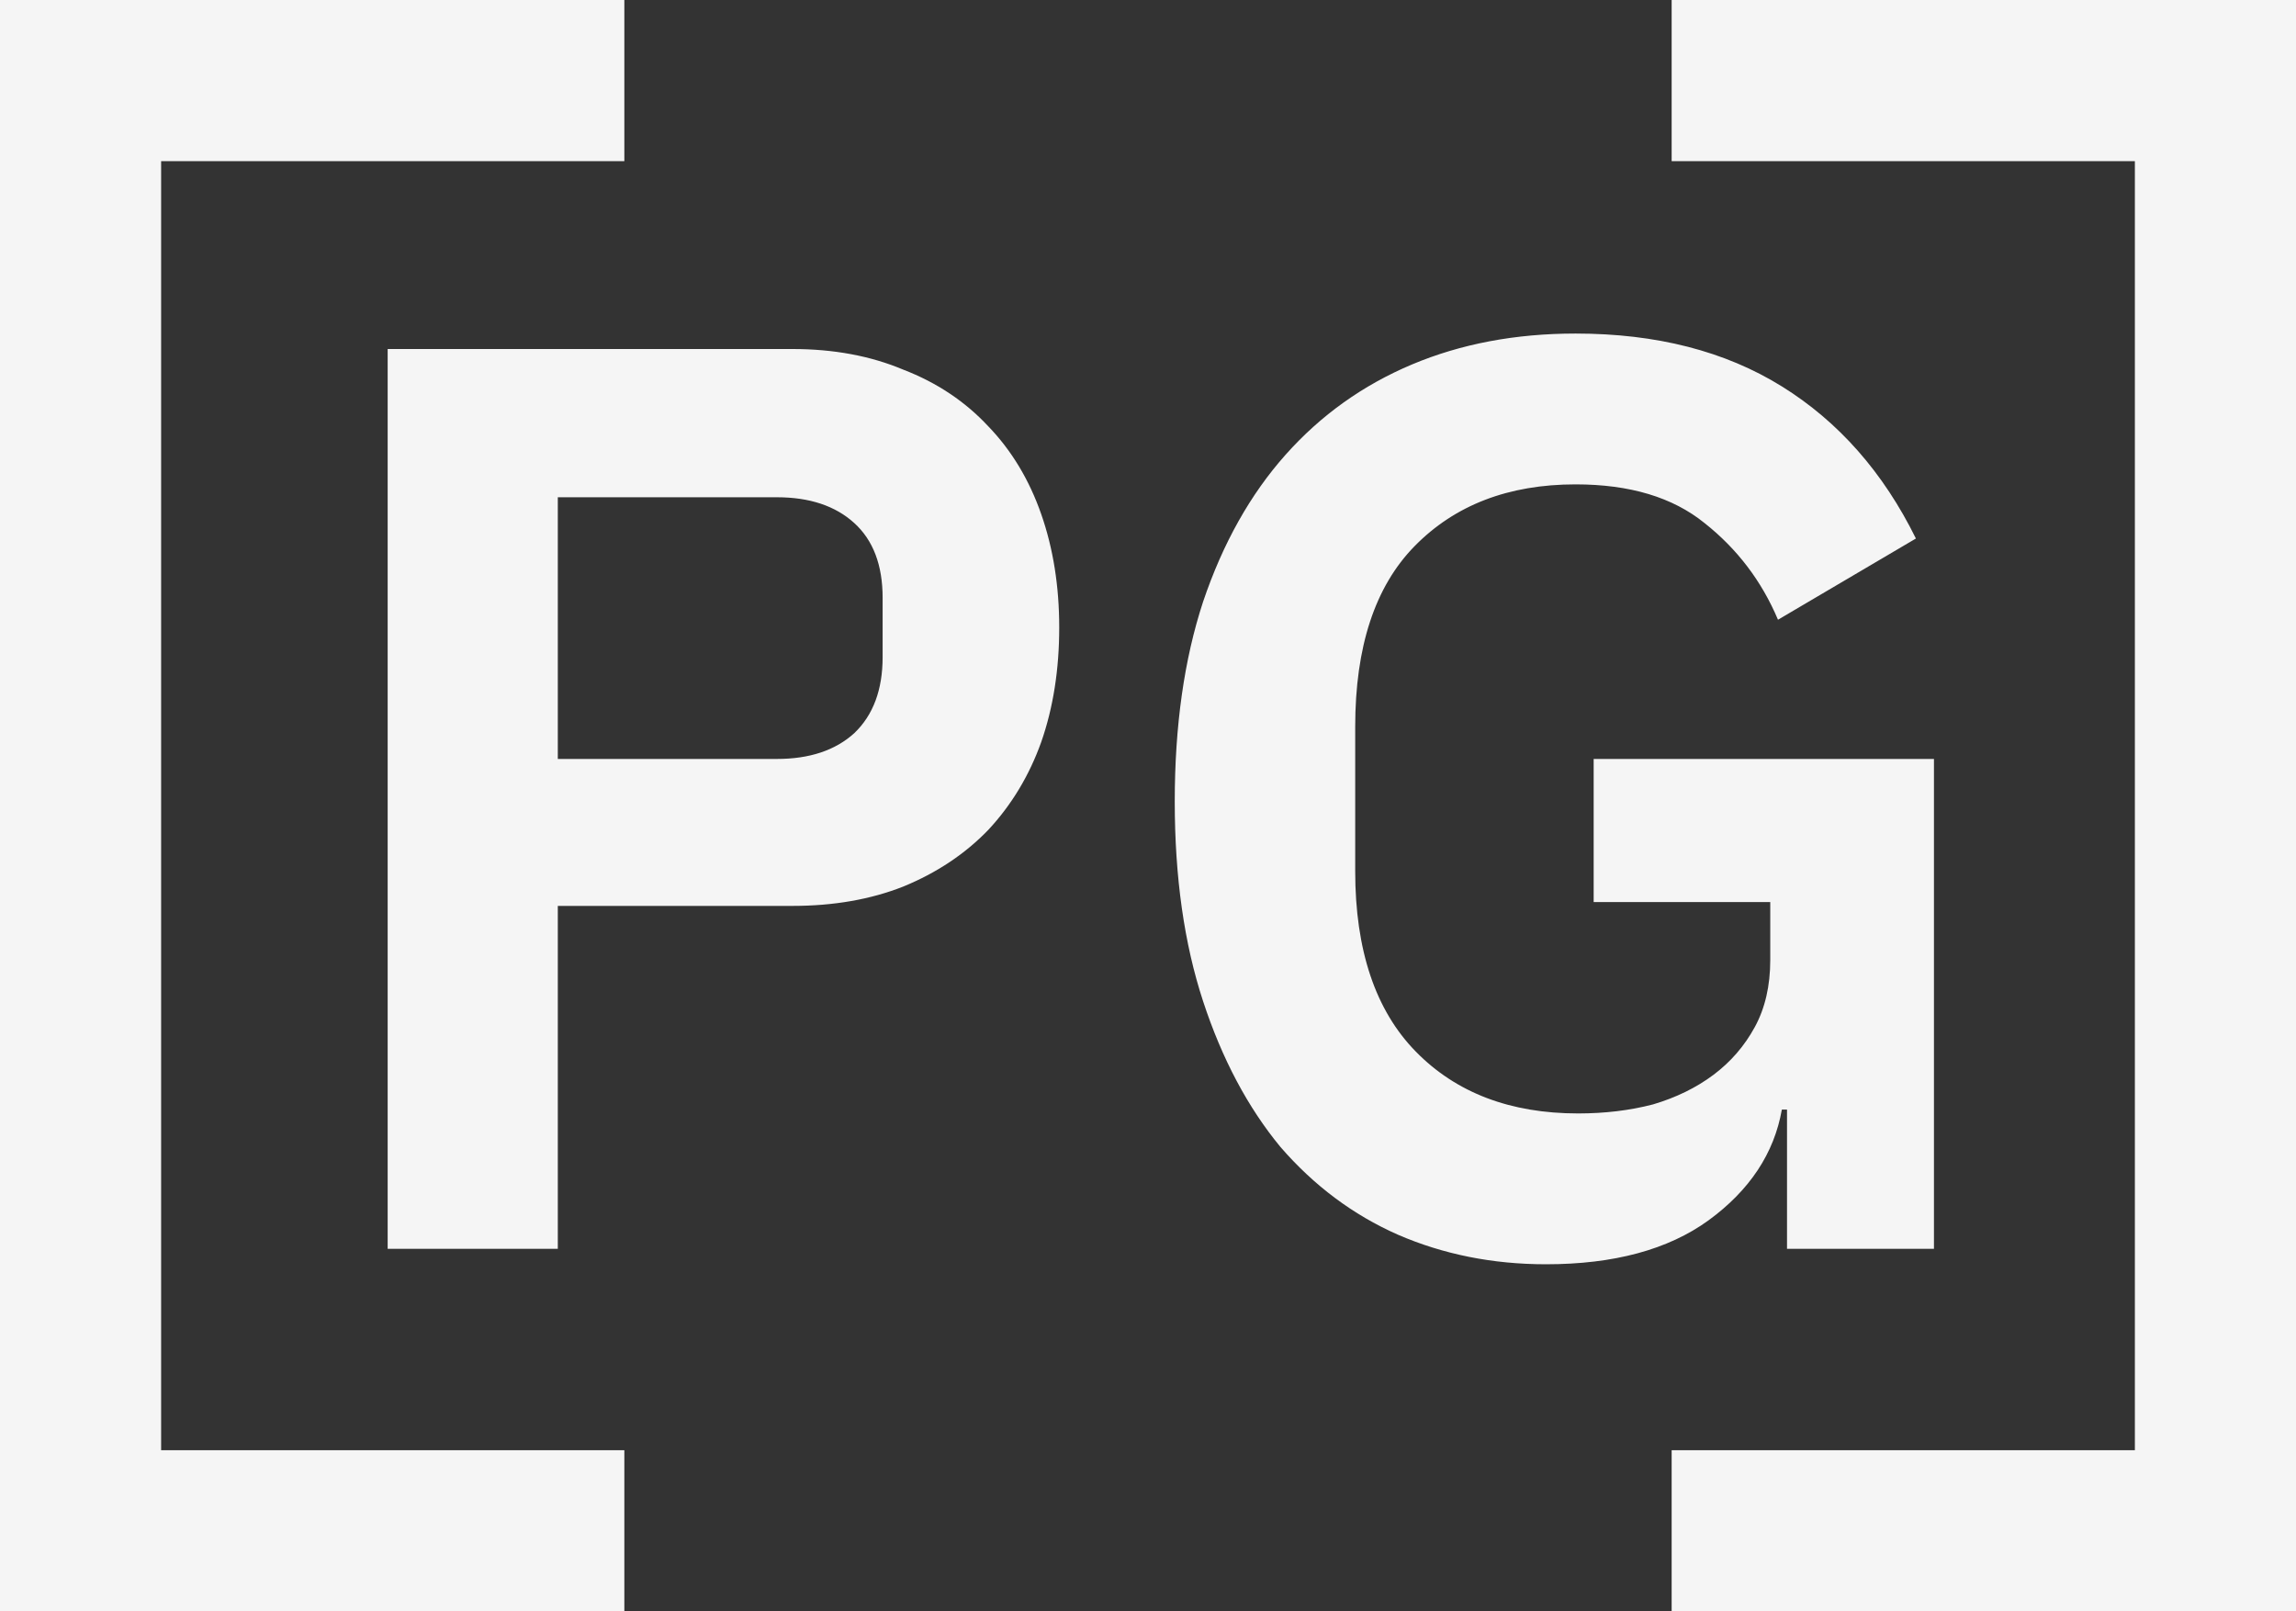 <svg width="114" height="80" viewBox="0 0 114 80" fill="none" xmlns="http://www.w3.org/2000/svg">
<rect x="0" y="0" width="114" height="80" fill="#333333" stroke="none"/>
<path fill-rule="evenodd" clip-rule="evenodd" d="M31 4.60158e-06V8H8V72H31V80H0V0L31 4.60158e-06ZM83 4.60158e-06V8H106V72H83V80H114V0L83 4.60158e-06ZM19.248 17.328V62H27.696V44.976H39.344C41.392 44.976 43.227 44.656 44.848 44.016C46.512 43.333 47.92 42.395 49.072 41.2C50.224 39.963 51.099 38.512 51.696 36.848C52.293 35.141 52.592 33.243 52.592 31.152C52.592 29.104 52.293 27.227 51.696 25.52C51.099 23.813 50.224 22.363 49.072 21.168C47.92 19.931 46.512 18.992 44.848 18.352C43.227 17.669 41.392 17.328 39.344 17.328H19.248ZM38.576 37.68H27.696V24.688H38.576C40.197 24.688 41.477 25.115 42.416 25.968C43.355 26.821 43.824 28.059 43.824 29.68V32.624C43.824 34.245 43.355 35.504 42.416 36.4C41.477 37.253 40.197 37.68 38.576 37.68ZM88.472 55.088H88.728V62H96.024V37.68H79.128V44.784H87.896V47.664C87.896 48.944 87.64 50.053 87.128 50.992C86.616 51.931 85.933 52.72 85.08 53.36C84.227 54 83.224 54.491 82.072 54.832C80.92 55.131 79.683 55.28 78.36 55.28C74.989 55.28 72.301 54.256 70.296 52.208C68.291 50.16 67.288 47.173 67.288 43.248V36.08C67.288 32.112 68.269 29.125 70.232 27.12C72.237 25.072 74.904 24.048 78.232 24.048C80.92 24.048 83.053 24.688 84.632 25.968C86.253 27.248 87.469 28.848 88.28 30.768L95.128 26.736C93.507 23.451 91.288 20.933 88.472 19.184C85.656 17.435 82.243 16.56 78.232 16.56C75.245 16.56 72.536 17.072 70.104 18.096C67.672 19.12 65.581 20.613 63.832 22.576C62.083 24.539 60.717 26.971 59.736 29.872C58.797 32.731 58.328 36.037 58.328 39.792C58.328 43.547 58.797 46.853 59.736 49.712C60.675 52.571 61.955 54.981 63.576 56.944C65.24 58.864 67.181 60.315 69.4 61.296C71.661 62.277 74.115 62.768 76.76 62.768C80.131 62.768 82.819 62.043 84.824 60.592C86.872 59.099 88.088 57.264 88.472 55.088Z" fill="#F5F5F5"/>
</svg>
